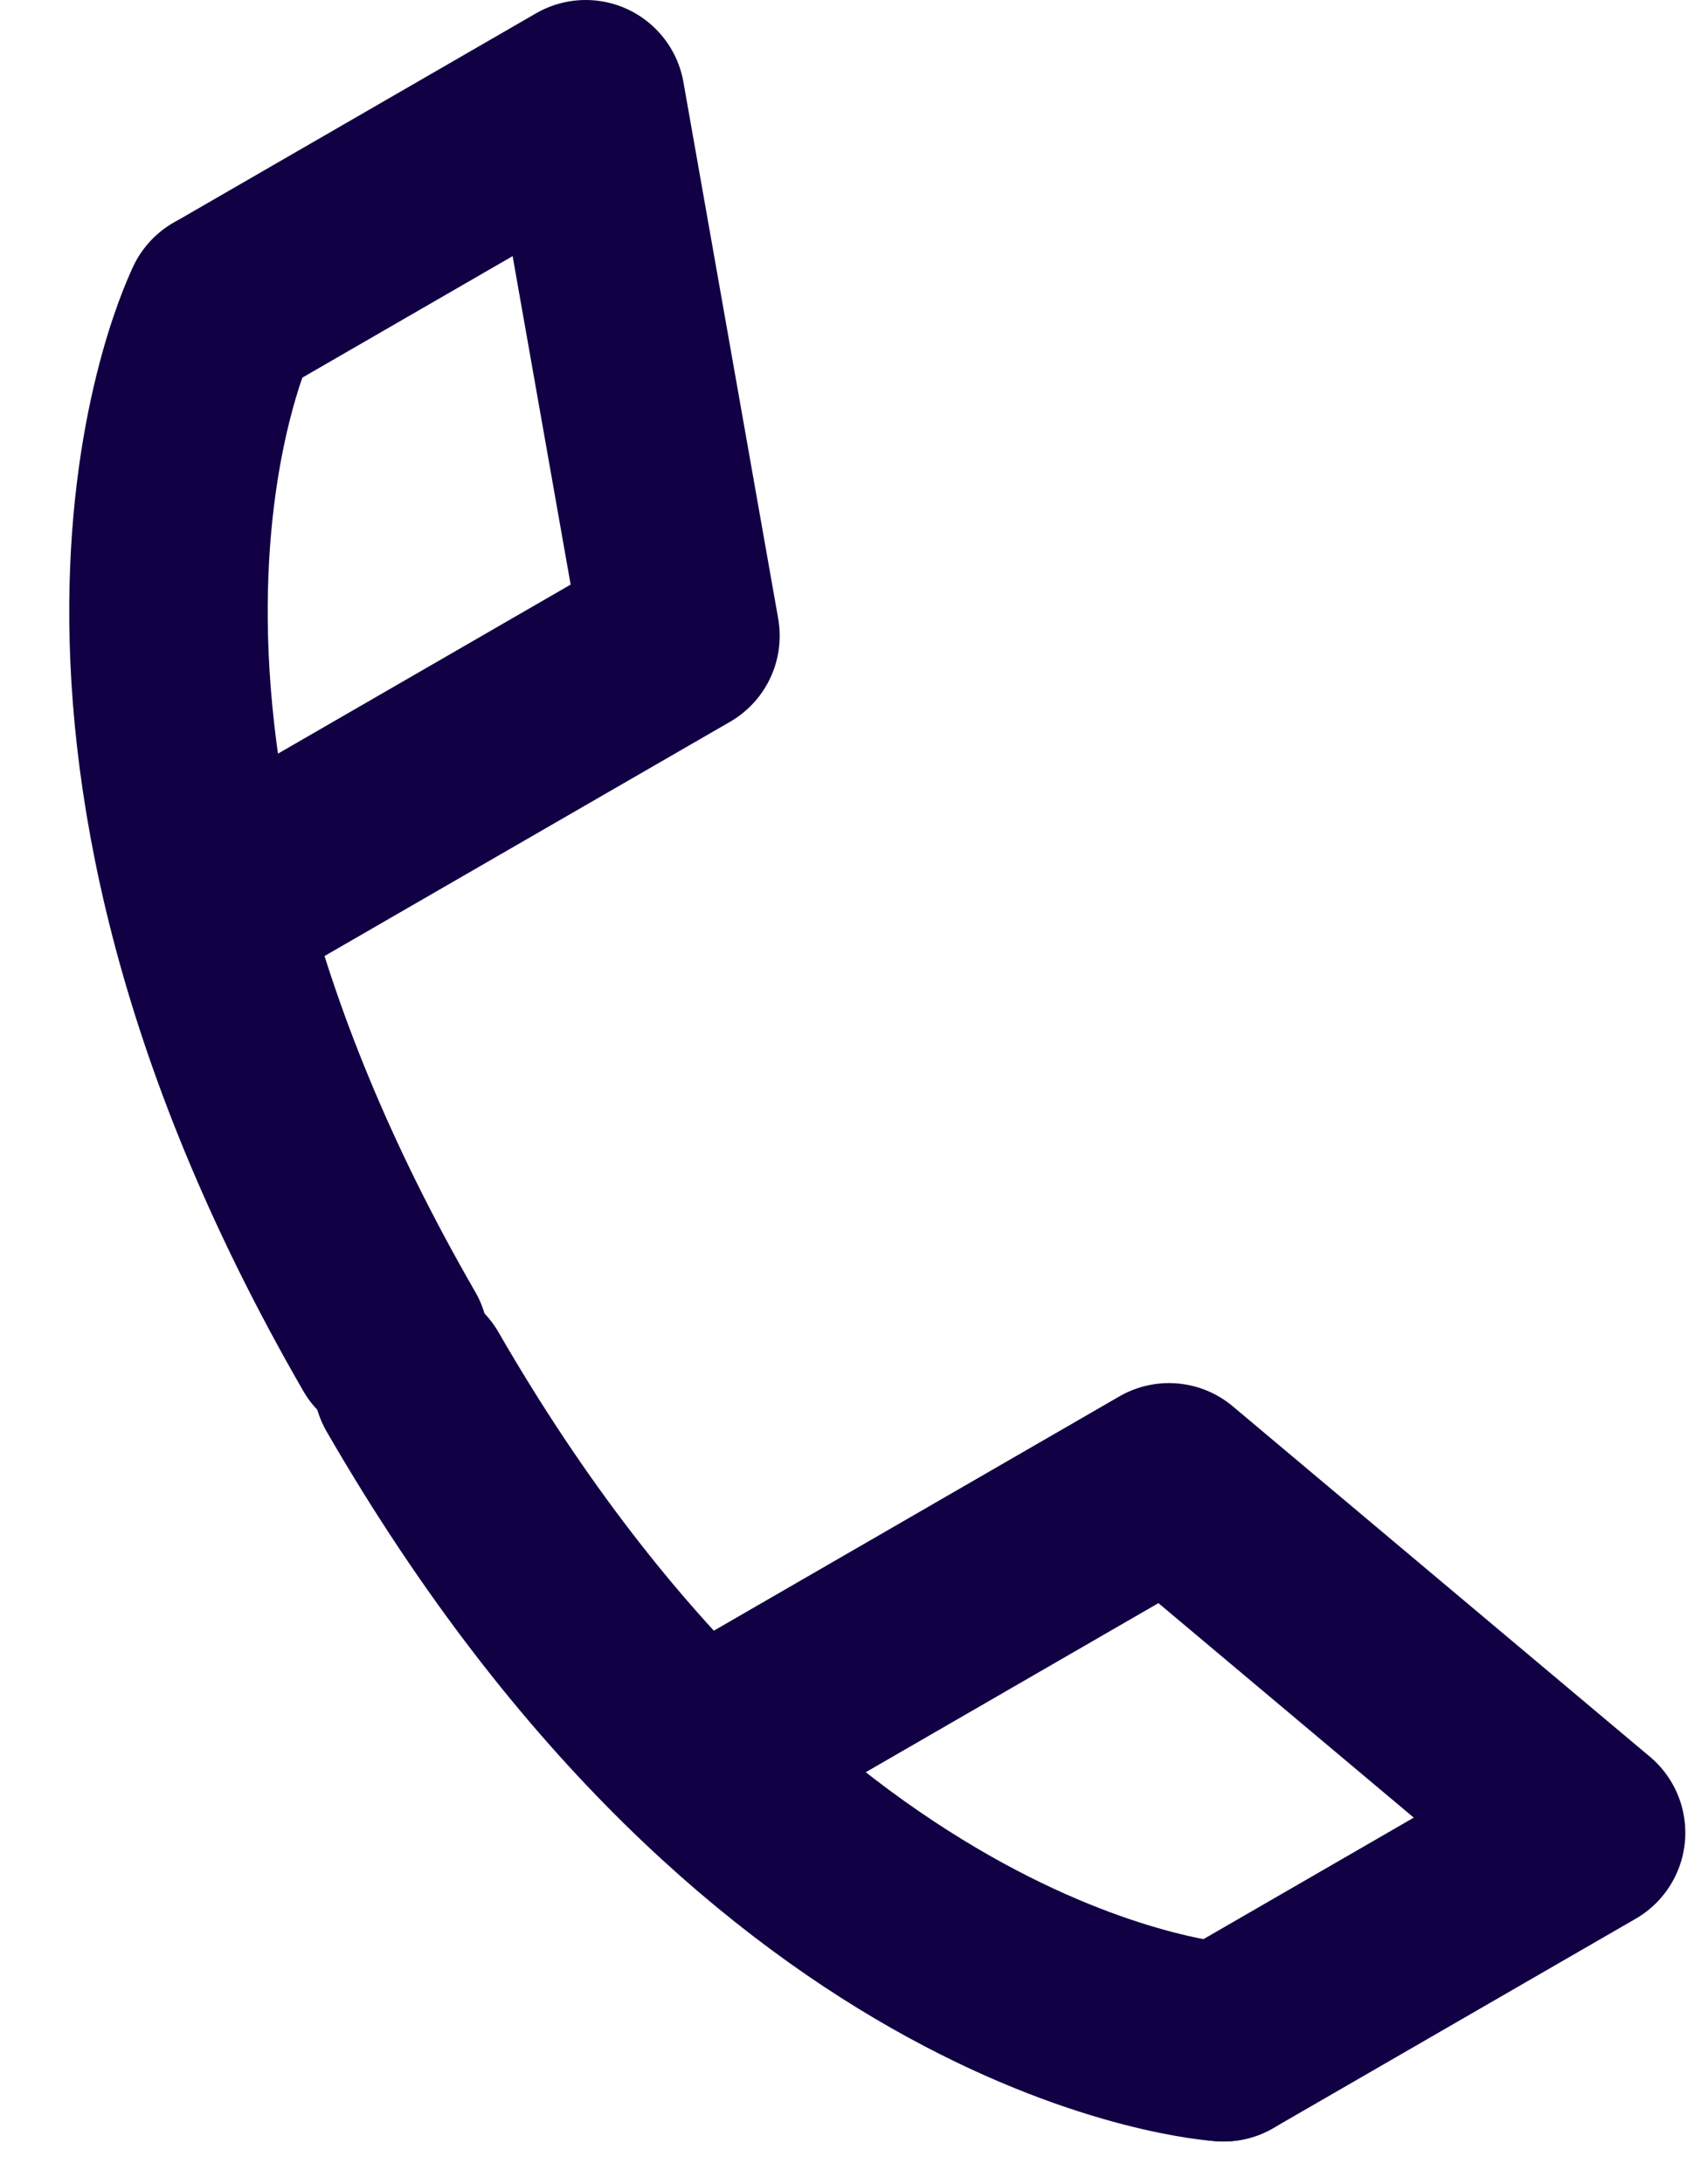<svg width="17" height="22" viewBox="0 0 17 22" fill="none" xmlns="http://www.w3.org/2000/svg">
<path d="M2.248 3.11C2.248 3.11 0.23 7.117 3.923 13.512" stroke="#110043" stroke-width="2" stroke-linecap="round"/>
<path d="M12.328 20.57C12.328 20.57 7.849 20.314 4.157 13.918" stroke="#110043" stroke-width="2" stroke-linecap="round"/>
<path d="M2.248 3.11L5.902 1L6.857 6.404L2.39 8.983" stroke="#110043" stroke-width="2" stroke-linecap="round" stroke-linejoin="round"/>
<path d="M12.329 20.57L15.983 18.46L11.78 14.931L7.314 17.51" stroke="#110043" stroke-width="2" stroke-linecap="round" stroke-linejoin="round"/>
</svg>
